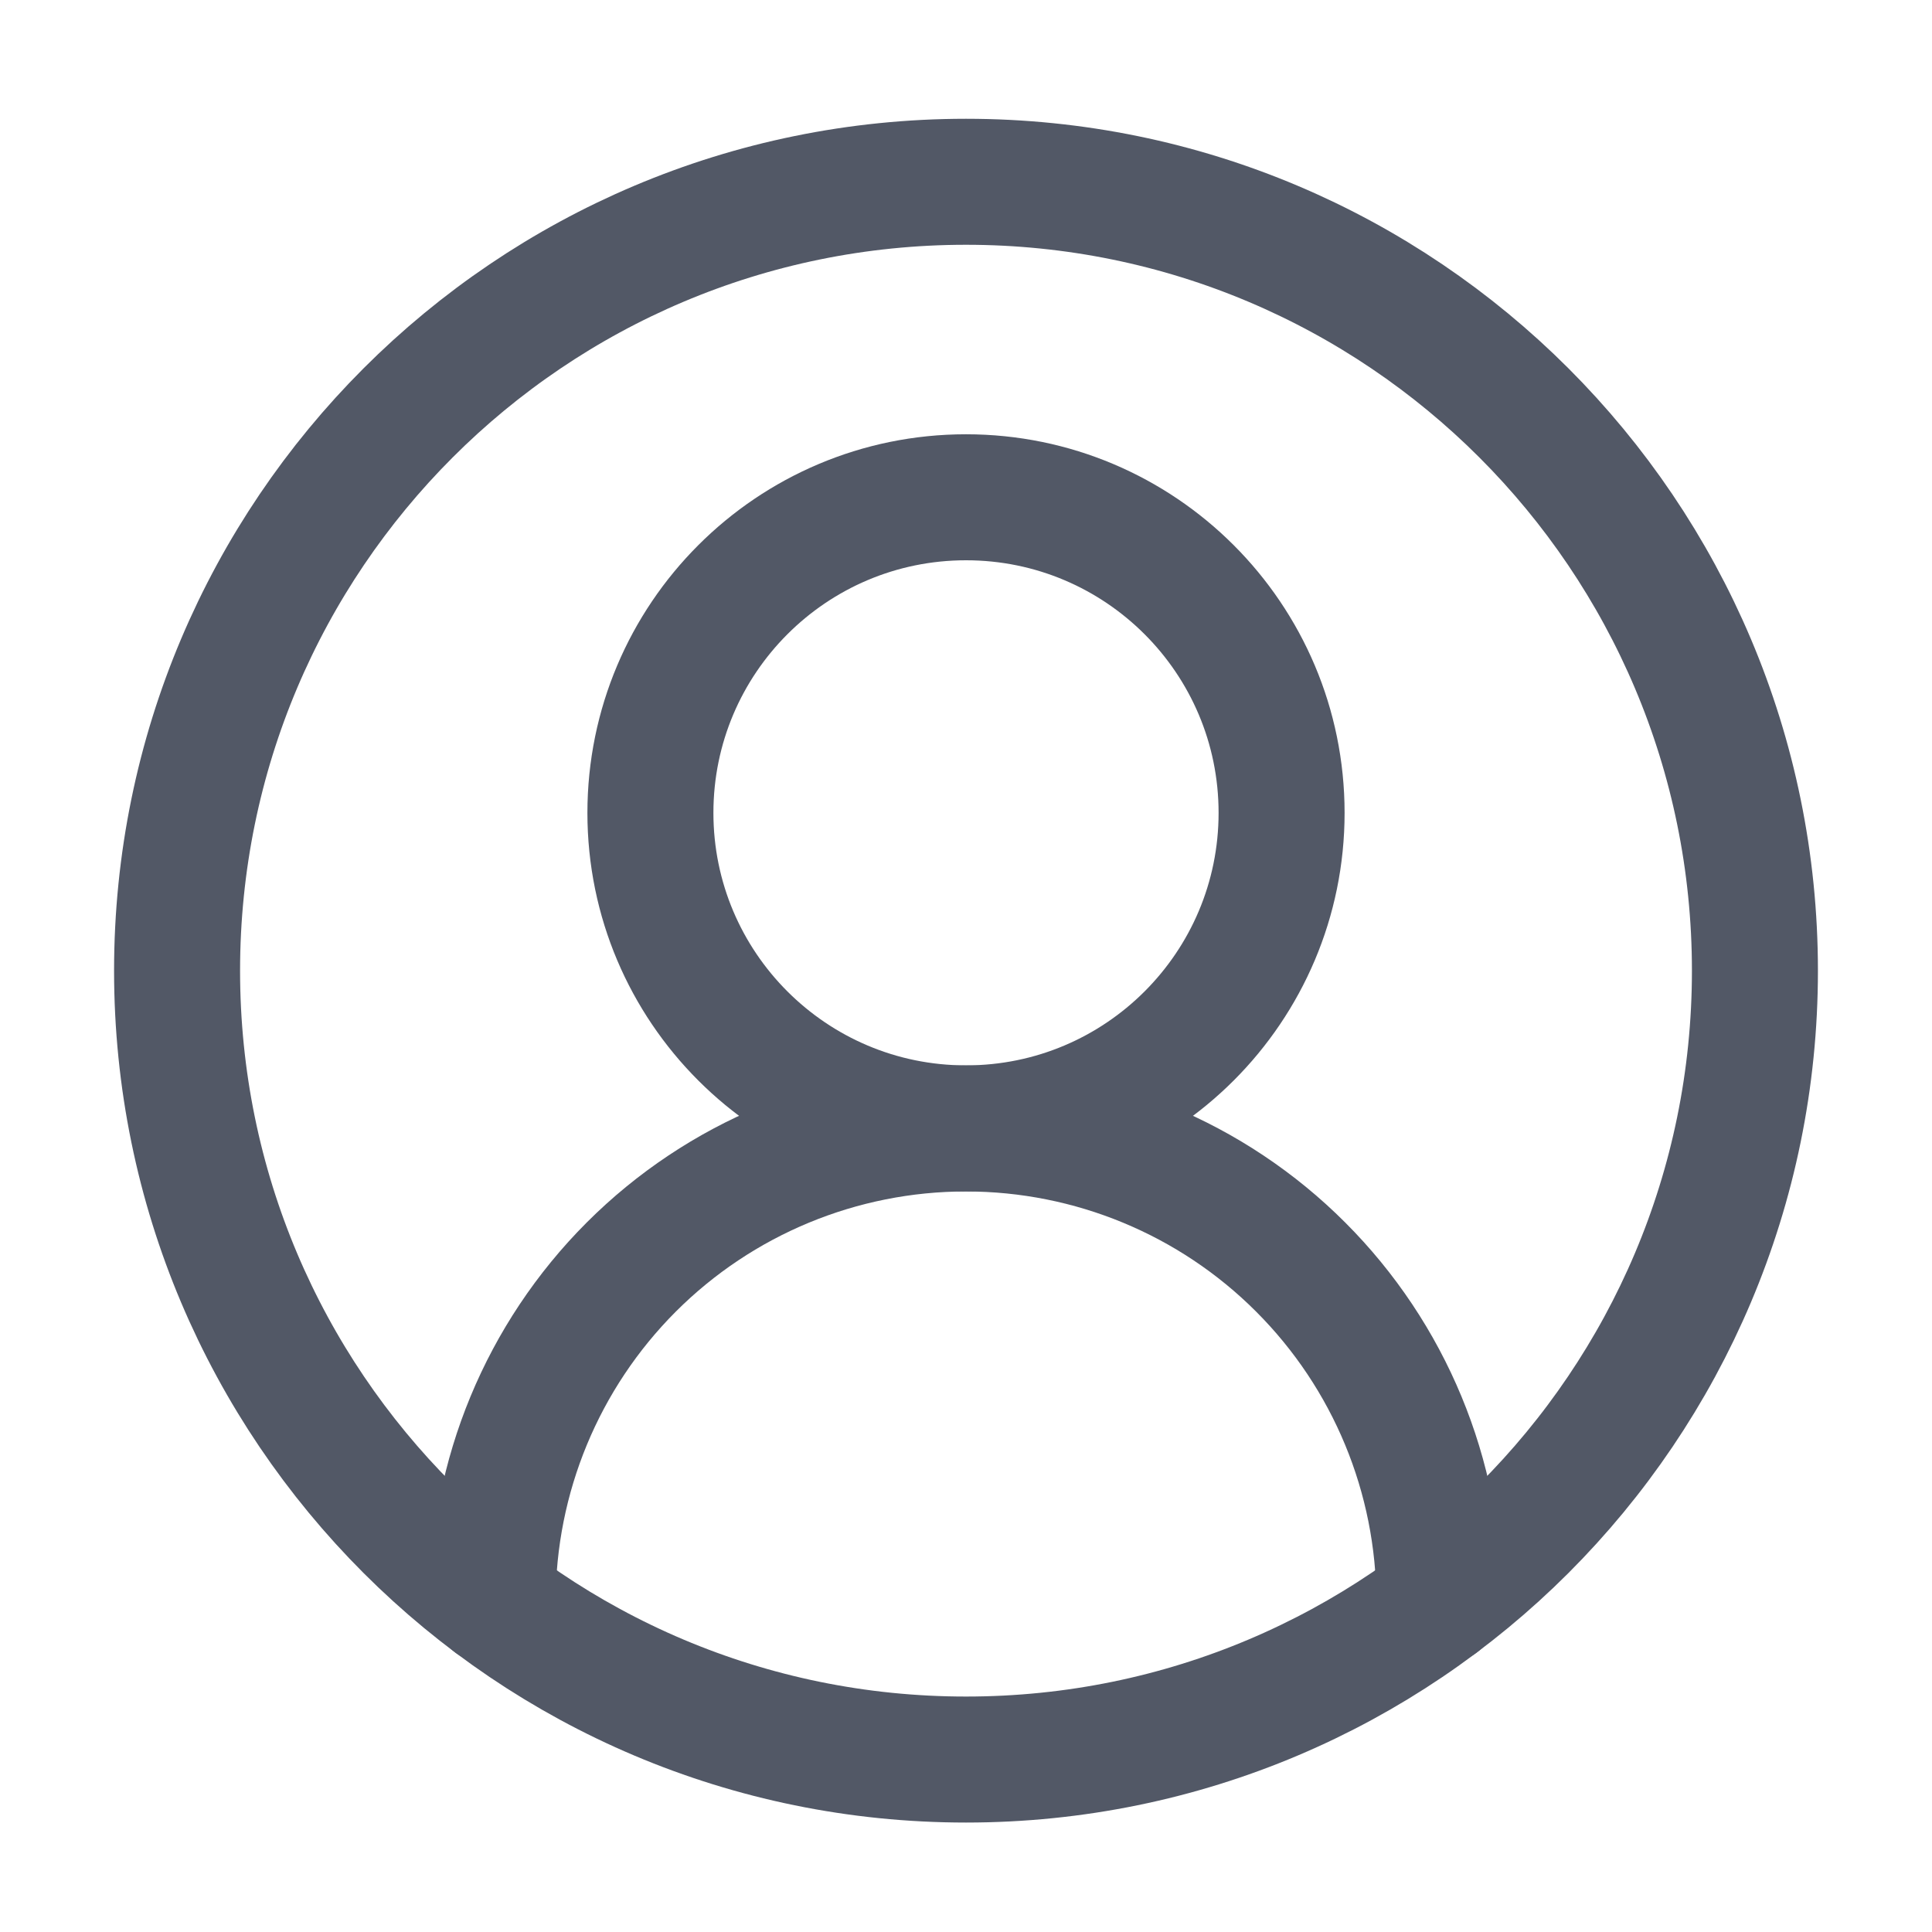 <svg width="23" height="23" viewBox="0 0 23 23" fill="none" xmlns="http://www.w3.org/2000/svg">
<path d="M17.135 19.069C17.135 17.574 16.541 16.141 15.484 15.084C14.428 14.027 12.994 13.434 11.5 13.434C10.005 13.434 8.572 14.027 7.515 15.084C6.459 16.141 5.865 17.574 5.865 19.069" stroke="#525866" stroke-width="1.5" stroke-linecap="round" stroke-linejoin="round"/>
<path d="M11.5 13.433C13.575 13.433 15.257 11.751 15.257 9.677C15.257 7.602 13.575 5.92 11.5 5.92C9.425 5.92 7.743 7.602 7.743 9.677C7.743 11.751 9.425 13.433 11.5 13.433Z" stroke="#525866" stroke-width="1.5" stroke-linecap="round" stroke-linejoin="round"/>
<path d="M11.5 20.947C16.687 20.947 20.892 16.743 20.892 11.556C20.892 6.369 16.687 2.164 11.5 2.164C6.313 2.164 2.108 6.369 2.108 11.556C2.108 16.743 6.313 20.947 11.5 20.947Z" stroke="#525866" stroke-width="1.5" stroke-linecap="round" stroke-linejoin="round"/>
</svg>
